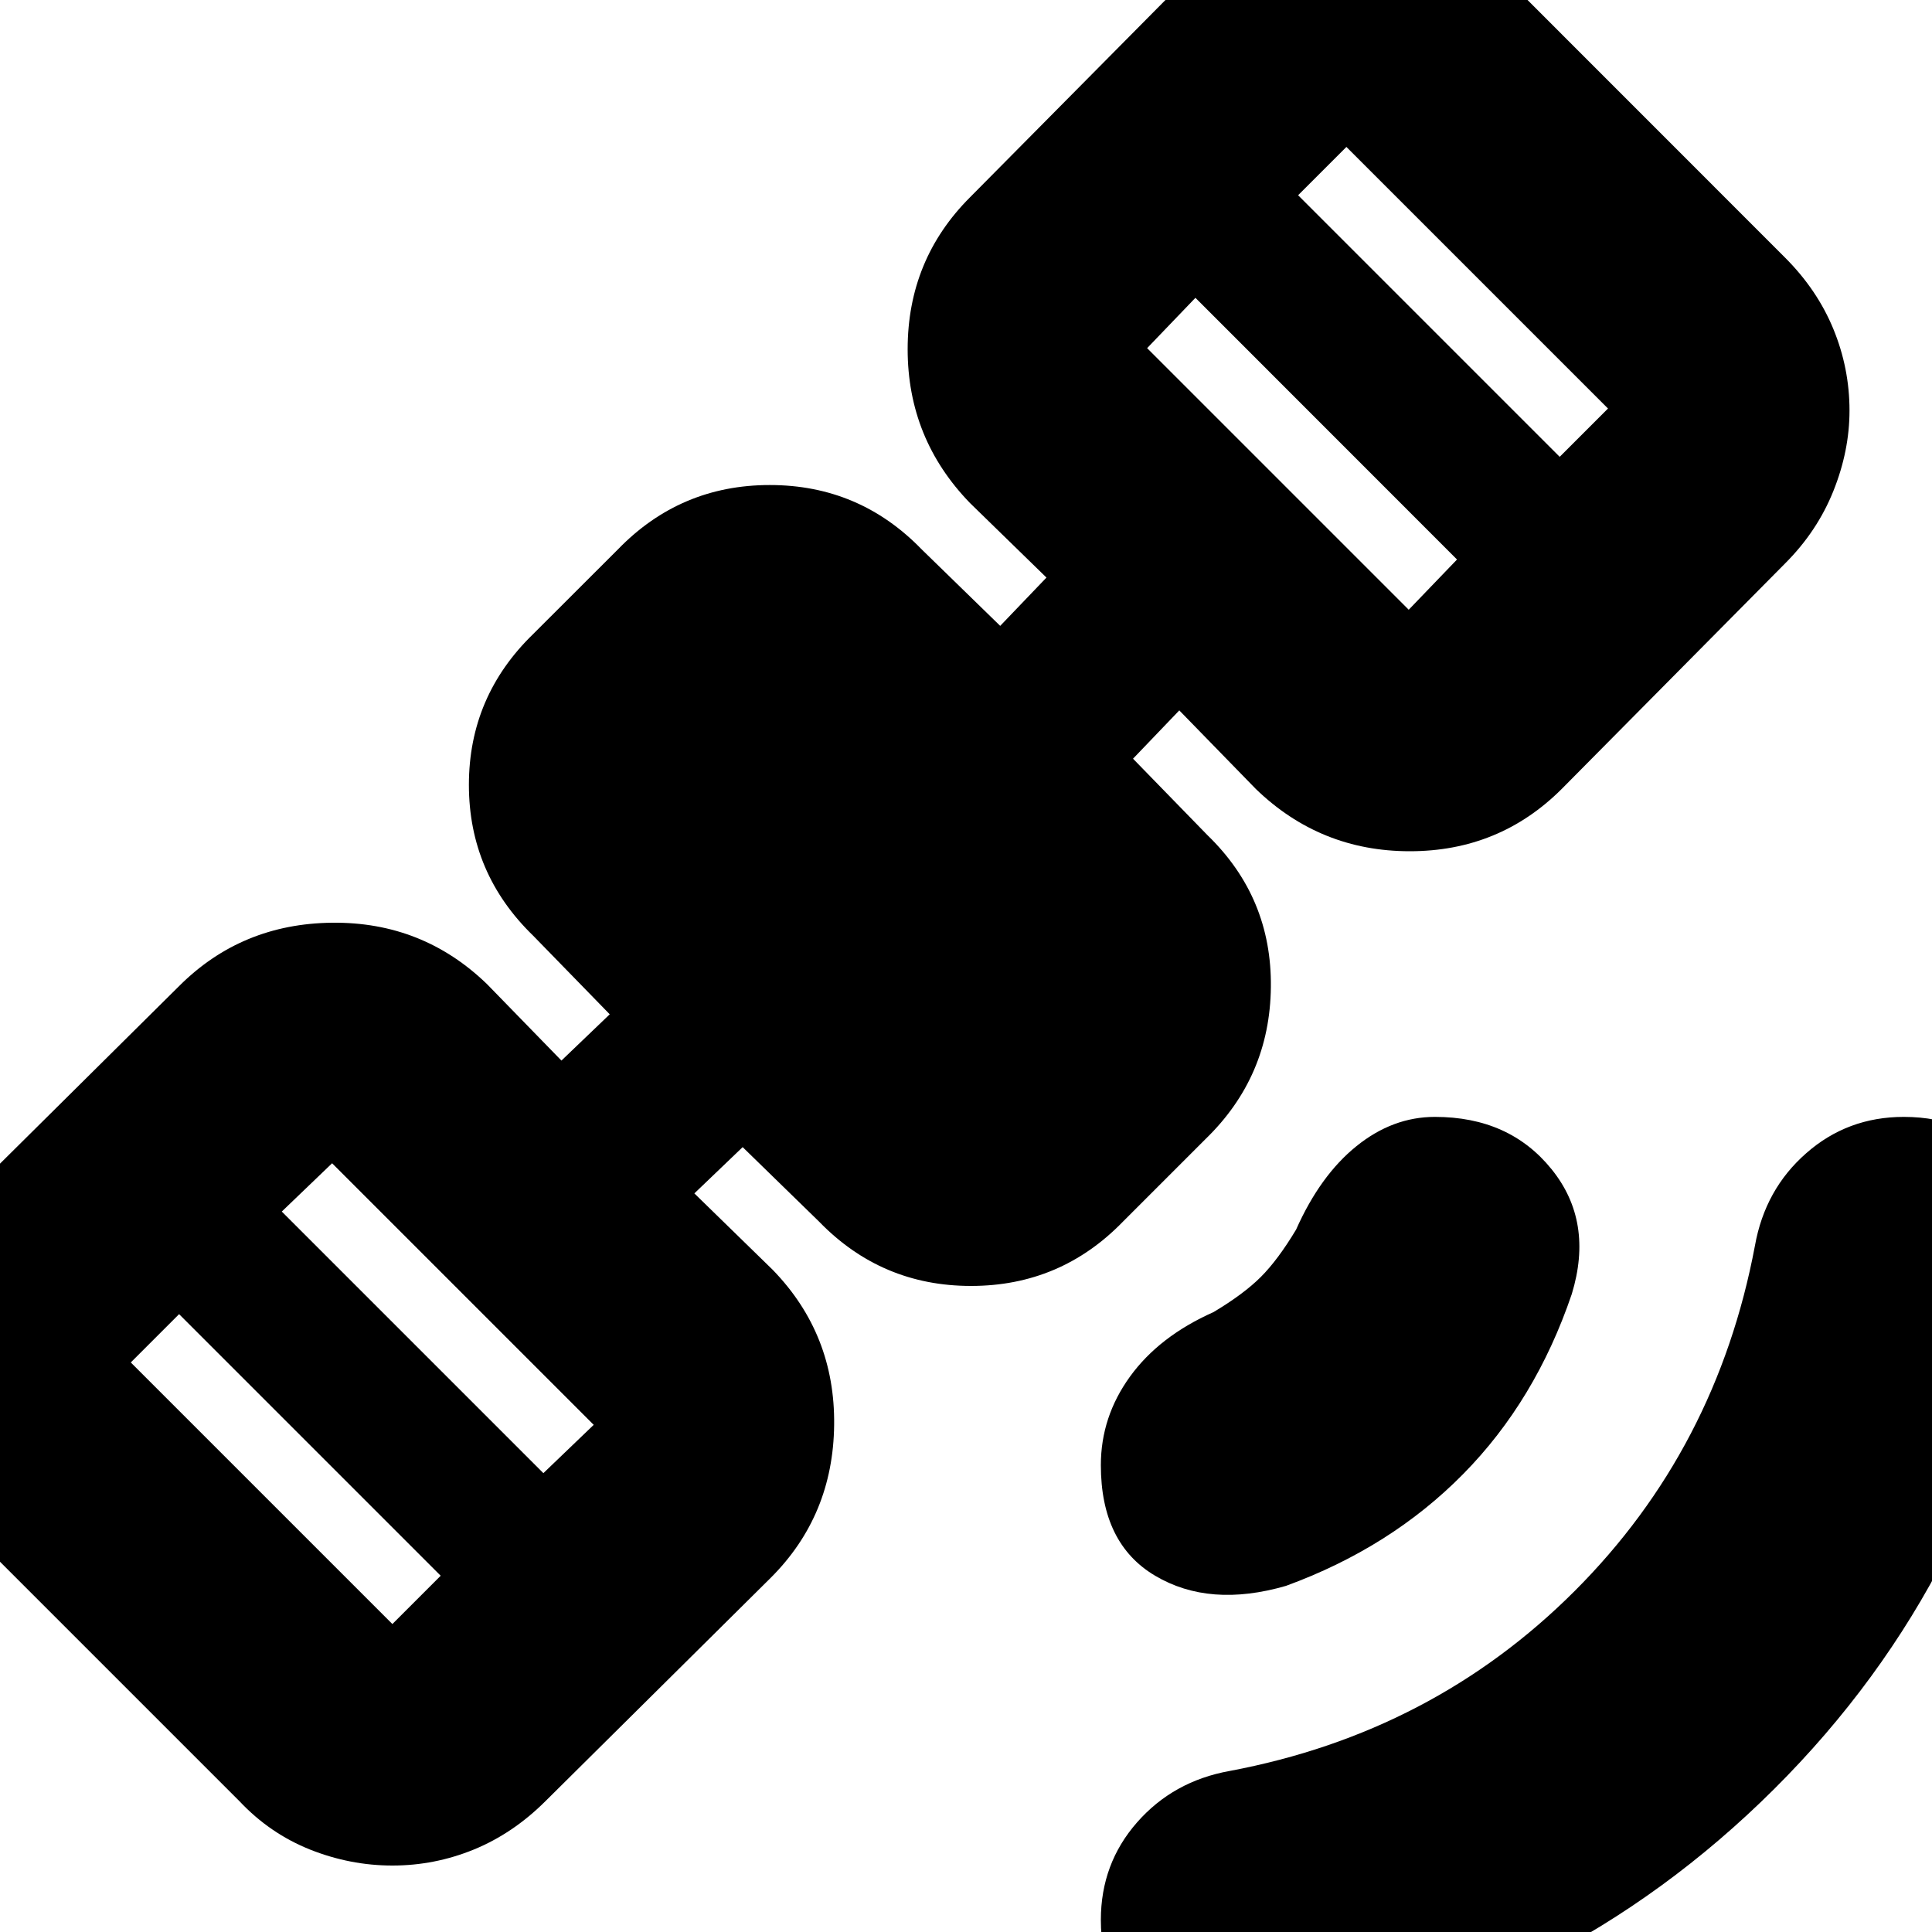 <svg xmlns="http://www.w3.org/2000/svg" height="20" width="20"><path d="M13 21.25q-.646.104-1.125-.292-.479-.396-.479-1.083 0-.583.375-1.01.375-.427.958-.532 2.104-.395 3.573-1.864 1.469-1.469 1.865-3.573.104-.584.531-.958.427-.376 1.01-.376.688 0 1.084.48.396.479.291 1.125-.5 3.145-2.718 5.354Q16.146 20.729 13 21.25Zm.312-4.833q-.791.229-1.354-.105-.562-.333-.562-1.145 0-.5.302-.917.302-.417.864-.667.313-.187.49-.364t.365-.49q.25-.562.625-.864.375-.303.812-.303.771 0 1.208.542.438.542.209 1.292-.375 1.104-1.125 1.864-.75.761-1.834 1.157Zm-9.25 2.895q-.437 0-.854-.166-.416-.167-.729-.5l-2.958-2.958q-.333-.313-.5-.73-.167-.416-.167-.854 0-.416.167-.833t.5-.75l2.333-2.313q.646-.646 1.584-.656.937-.01 1.604.636l.77.791.5-.479-.791-.812q-.667-.646-.667-1.563 0-.917.667-1.563l.875-.874q.646-.667 1.573-.667.927 0 1.573.667l.812.791.479-.5-.791-.771q-.646-.666-.646-1.593 0-.927.646-1.573l2.312-2.334q.354-.354.761-.52.406-.167.823-.167.437 0 .843.167.407.166.74.52l2.958 2.959q.333.333.5.739.167.406.167.844 0 .417-.167.833-.167.417-.5.75l-2.312 2.334q-.646.645-1.573.645-.927 0-1.594-.645l-.792-.813-.479.5.771.792q.667.646.656 1.573-.01.927-.677 1.573l-.854.854q-.646.666-1.573.666-.927 0-1.573-.666l-.791-.771-.5.479.812.792q.646.666.635 1.604-.01.938-.656 1.583l-2.333 2.313q-.334.333-.74.5-.406.166-.844.166Zm0-2.5.5-.5-2.708-2.708-.5.5Zm1.563-1.562.521-.5-2.708-2.708-.521.5Zm8.958-8.938.5-.52-2.708-2.709-.5.521Zm1.563-1.583.5-.5-2.708-2.708-.5.5Z"/></svg>